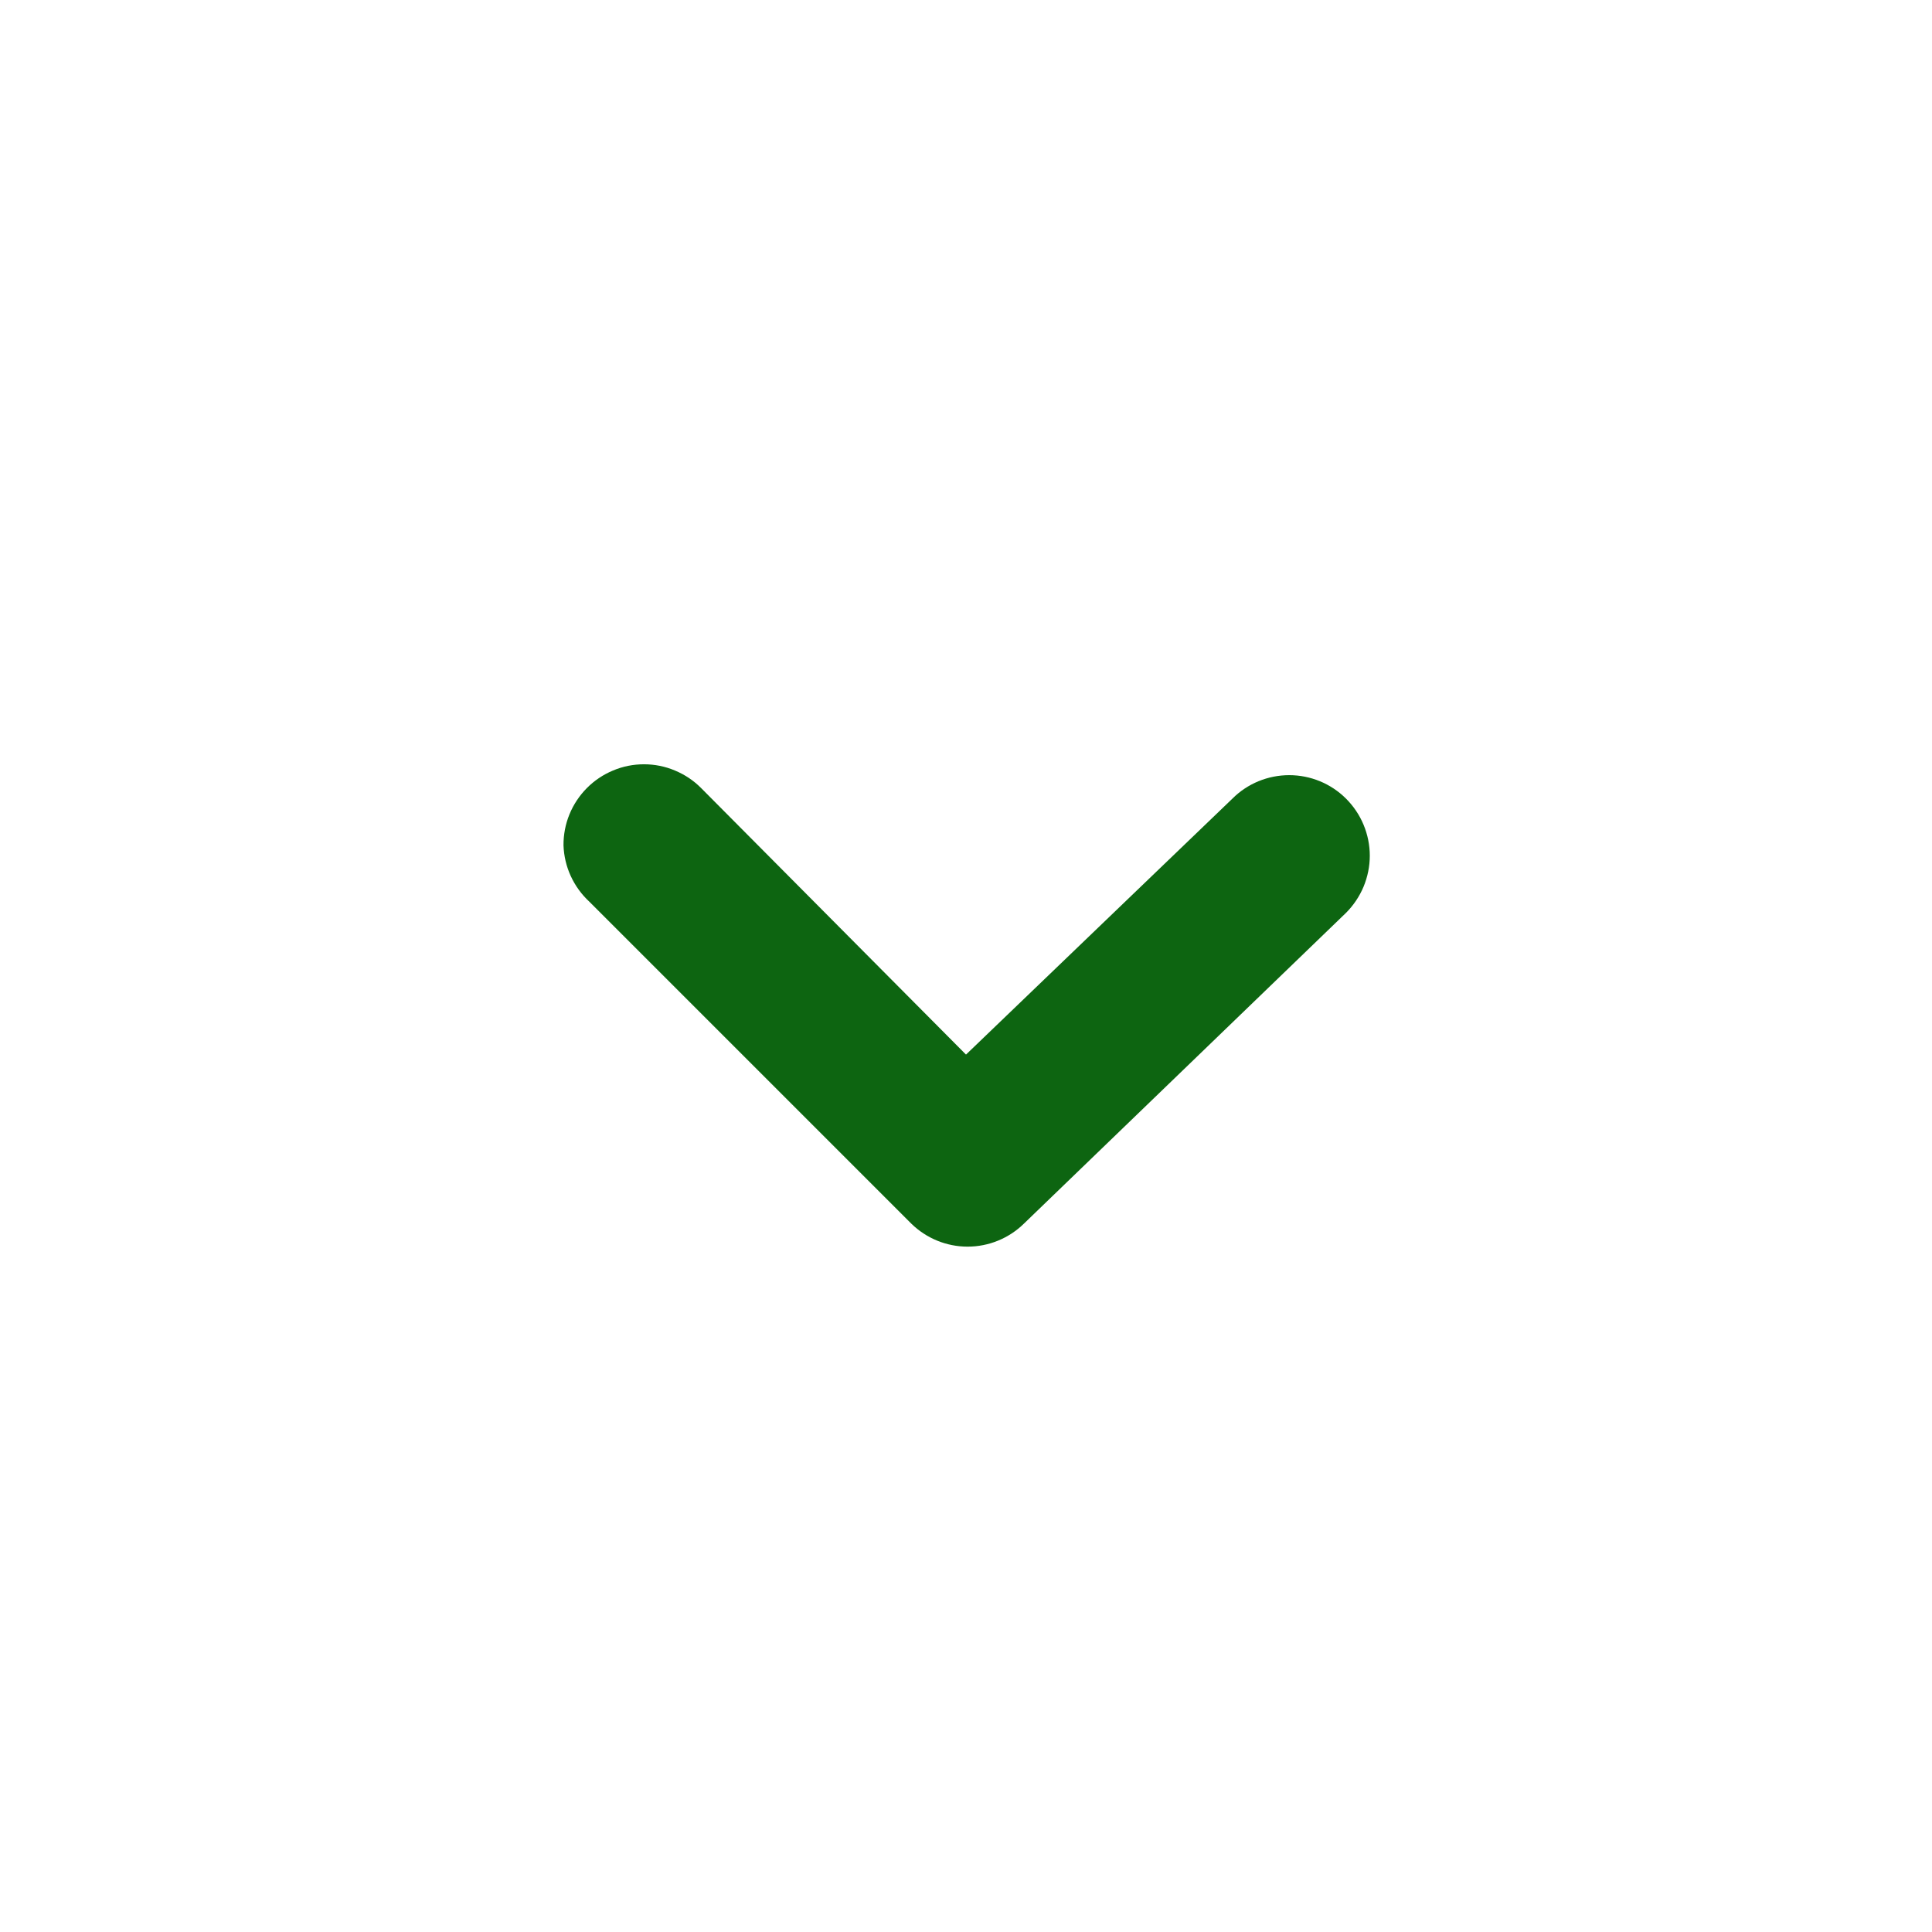 <svg width="27" height="27" viewBox="0 0 27 27" fill="none" xmlns="http://www.w3.org/2000/svg">
<path d="M7.875 11.813C7.874 11.665 7.902 11.518 7.958 11.381C8.014 11.244 8.097 11.119 8.201 11.014C8.306 10.908 8.43 10.825 8.567 10.768C8.704 10.71 8.851 10.681 9 10.681C9.148 10.681 9.295 10.71 9.432 10.768C9.57 10.825 9.694 10.908 9.799 11.014L13.5 14.738L17.224 11.16C17.434 10.95 17.72 10.833 18.017 10.833C18.314 10.833 18.599 10.95 18.81 11.16C18.915 11.265 18.999 11.389 19.056 11.526C19.113 11.663 19.143 11.81 19.143 11.959C19.143 12.107 19.113 12.254 19.056 12.392C18.999 12.528 18.915 12.653 18.81 12.758L14.31 17.1C14.1 17.306 13.817 17.422 13.522 17.422C13.228 17.422 12.945 17.306 12.735 17.1L8.235 12.6C8.126 12.499 8.038 12.377 7.976 12.242C7.914 12.107 7.88 11.961 7.875 11.813Z" fill="#0D6511"/>
</svg>
